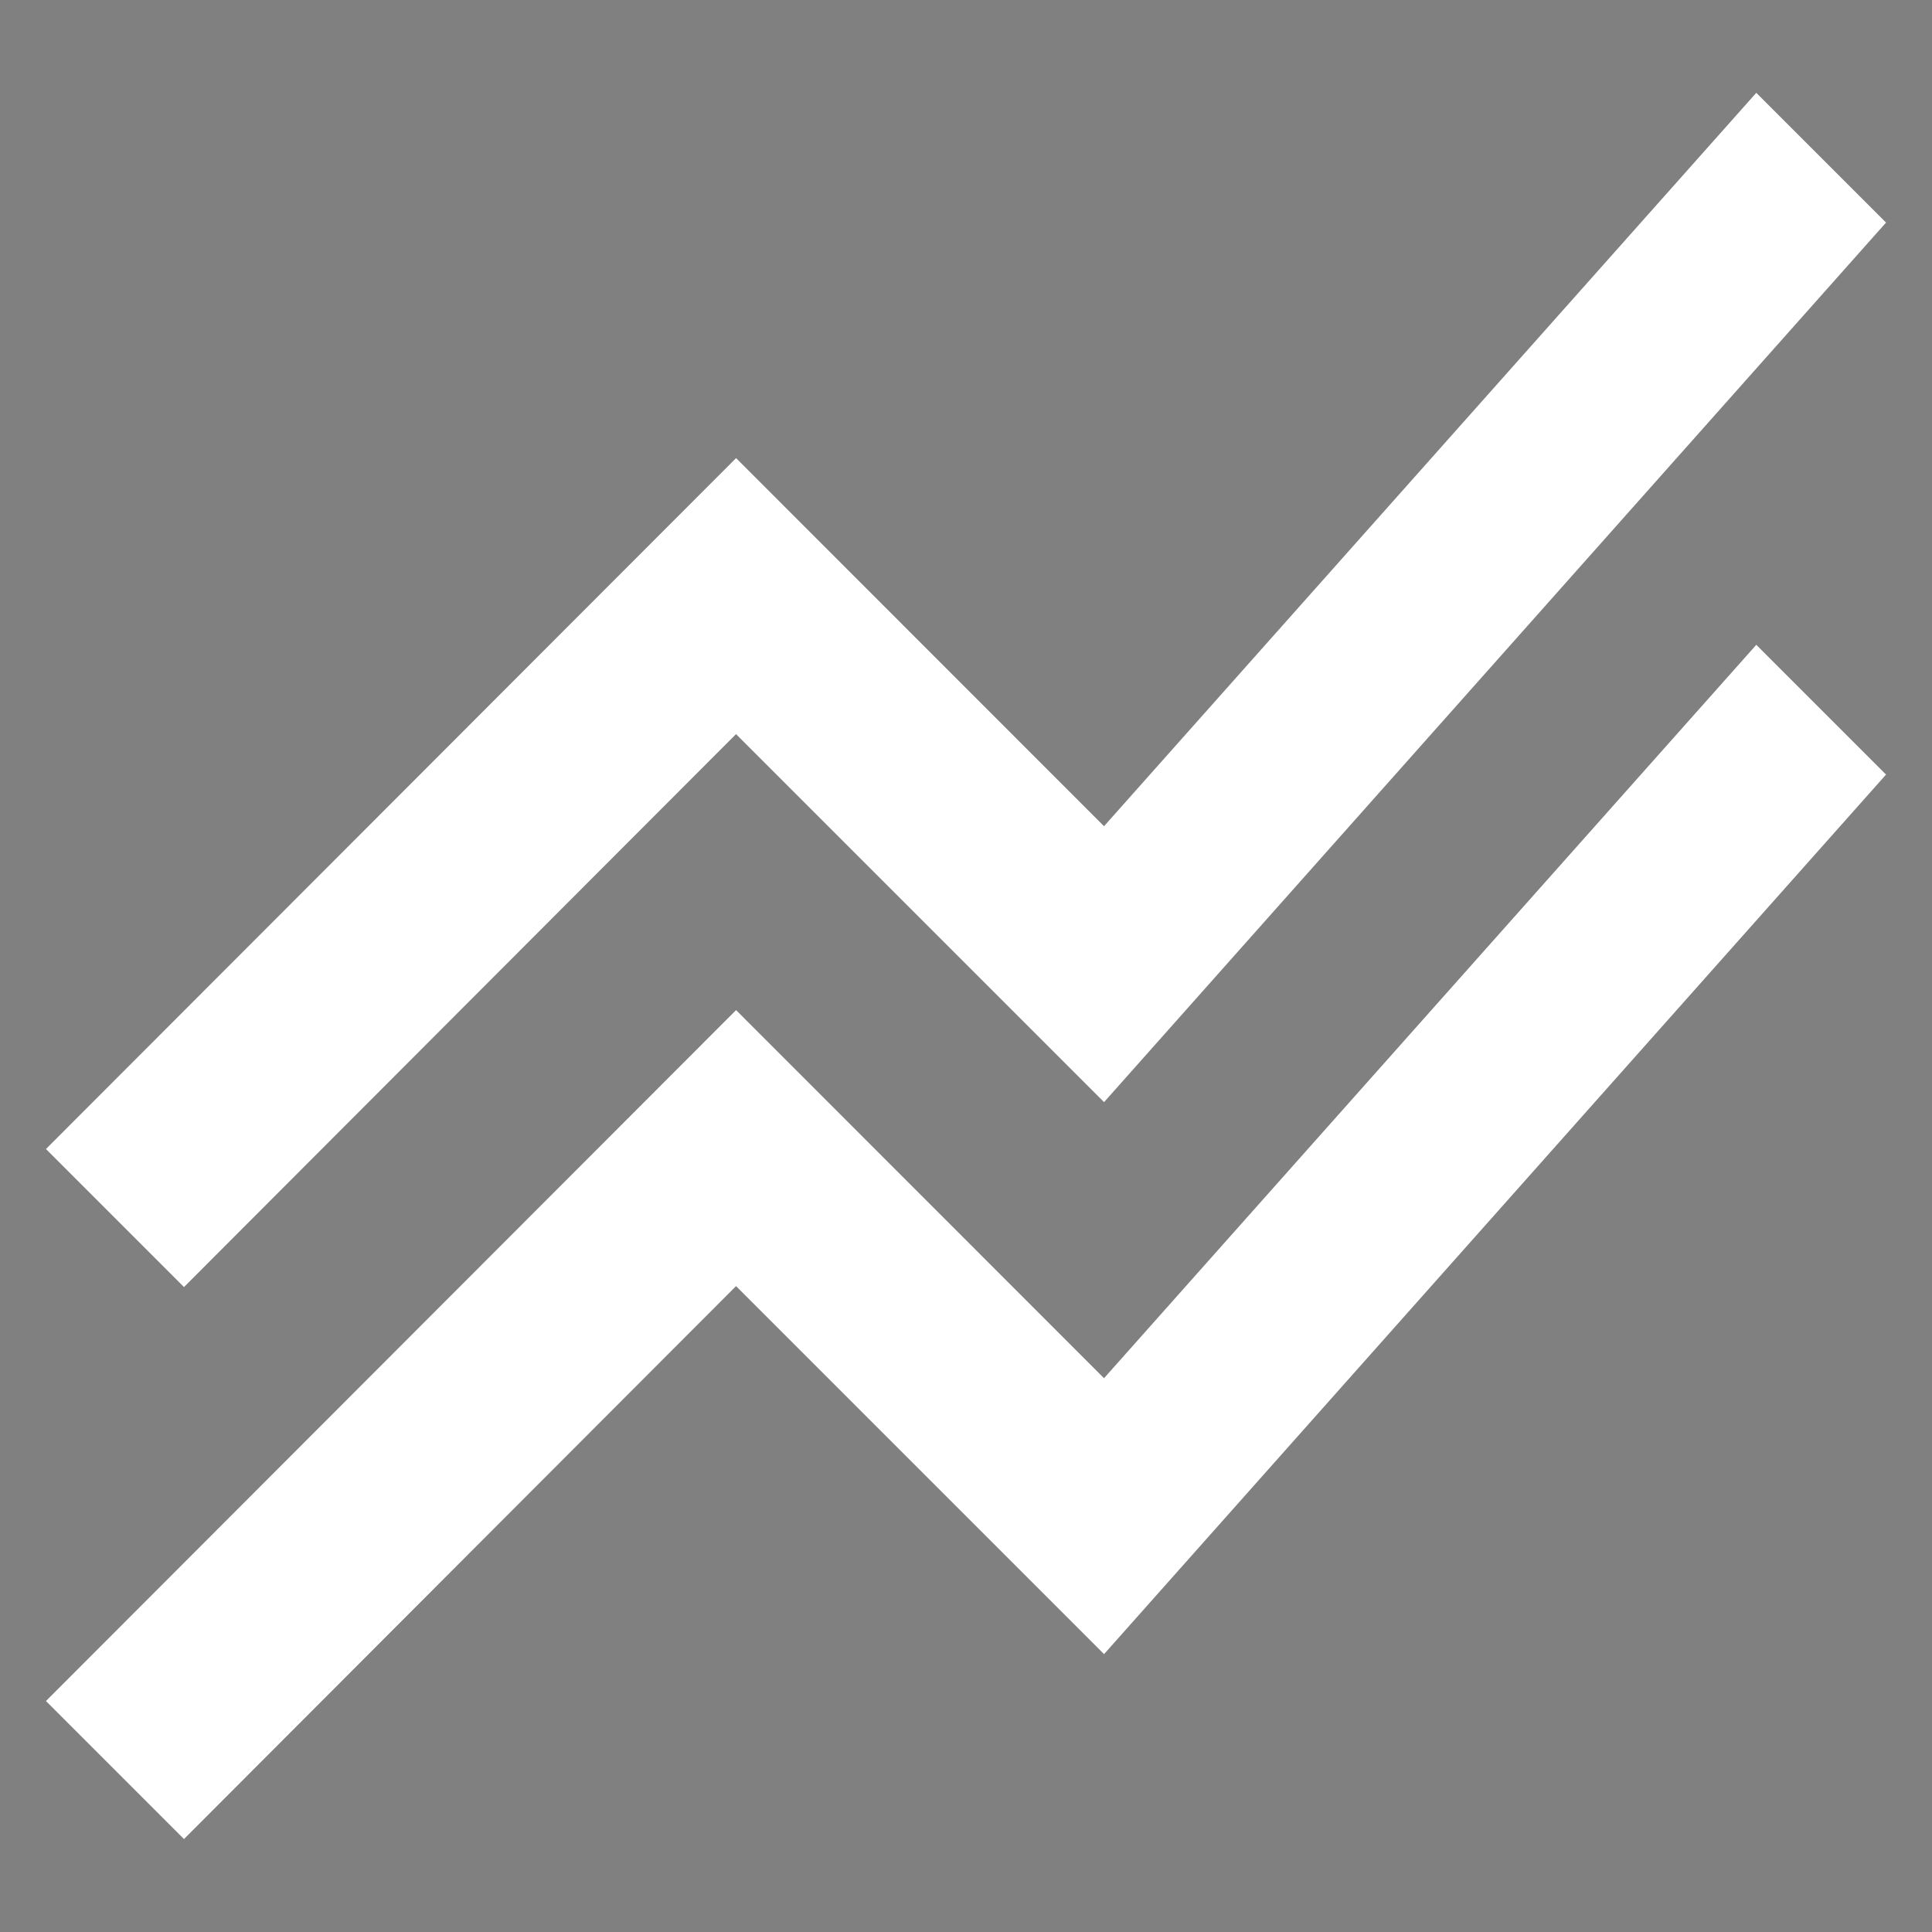 <svg width="14" height="14" viewBox="0 0 14 14" fill="none" xmlns="http://www.w3.org/2000/svg">
<rect x="0" y="0" width="14" height="14" fill="#808080" stroke="none"/>
<path d="M8.374 10.319L12.748 5.401L12.98 5.633L7.979 11.258L5.687 8.966L5.333 8.612L4.98 8.966L1.333 12.619L1.04 12.326L5.334 8.027L7.646 10.34L8.021 10.715L8.374 10.319ZM1.04 8.326L5.334 4.027L7.646 6.34L8.021 6.715L8.374 6.319L12.748 1.401L12.98 1.633L7.979 7.258L5.687 4.966L5.333 4.612L4.98 4.966L1.333 8.619L1.04 8.326Z" fill="black" stroke="white"/>
</svg>
